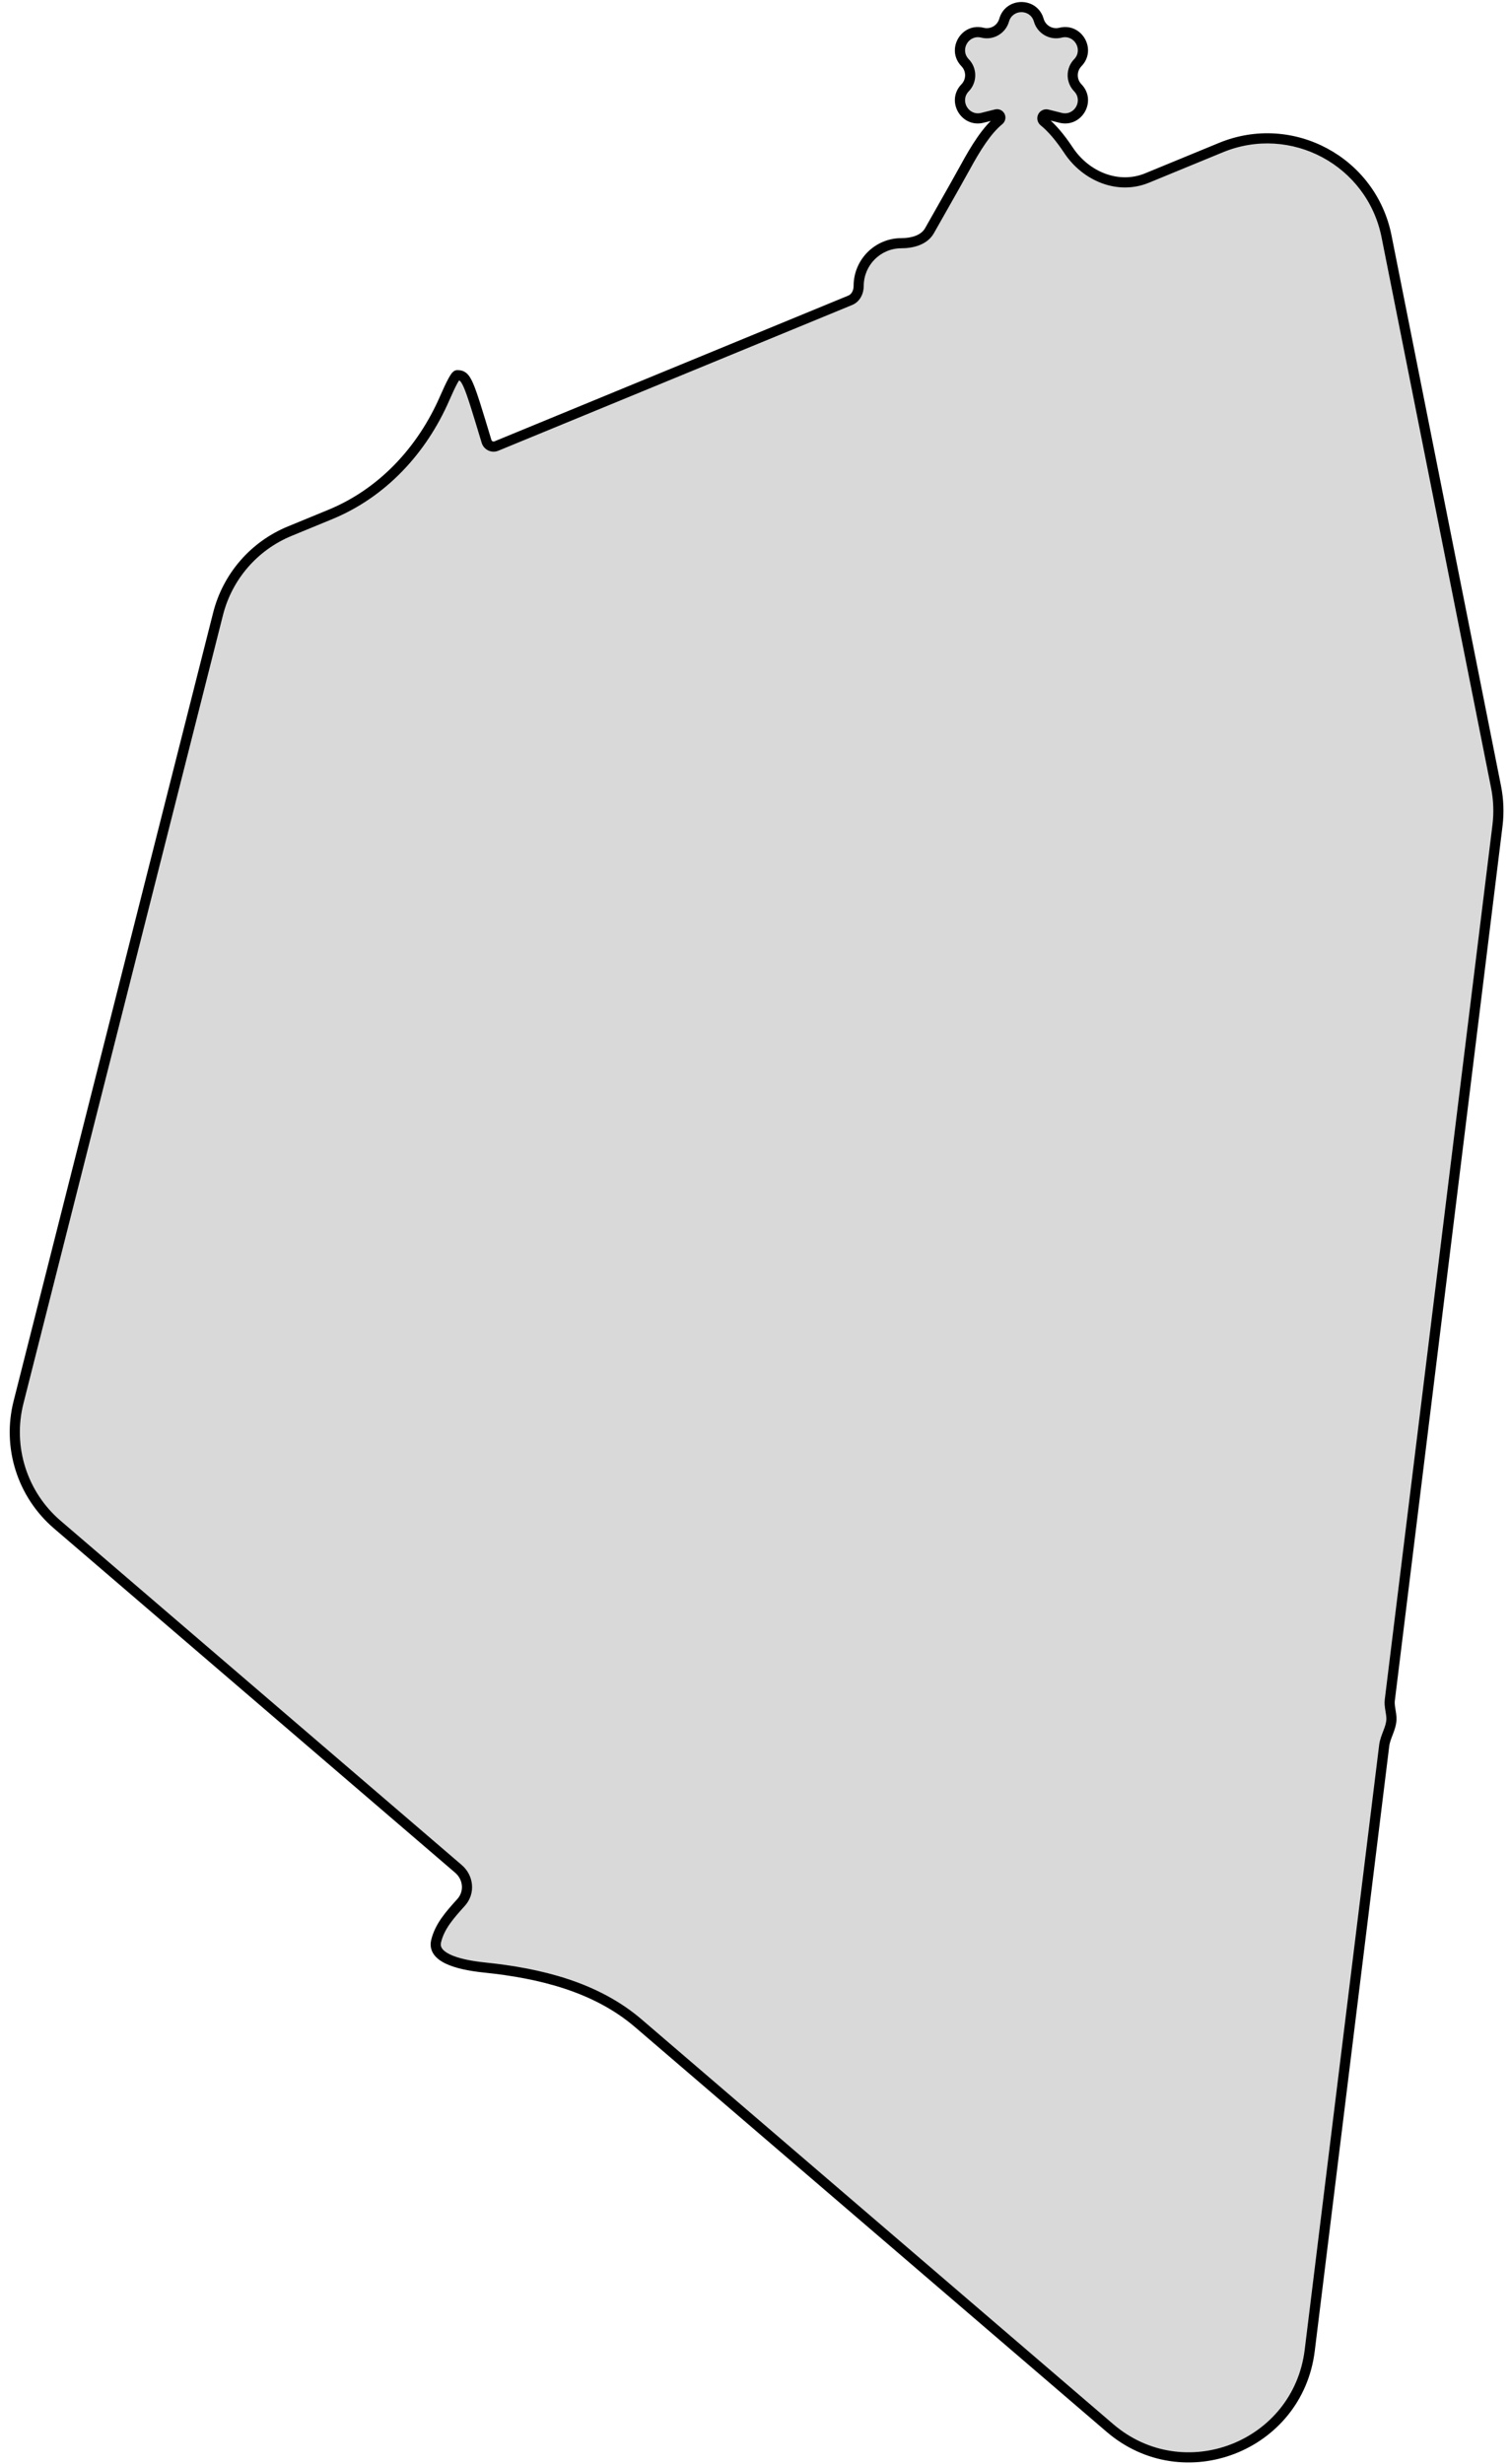 <svg width="149" height="243" viewBox="0 0 149 243" fill="none" xmlns="http://www.w3.org/2000/svg">
  <path fill-rule="evenodd" clip-rule="evenodd" d="M99.083 1.989C99.574 0.269 102.011 0.269 102.501 1.989C102.765 2.911 103.712 3.458 104.643 3.225C106.377 2.79 107.595 4.901 106.352 6.185C105.684 6.874 105.684 7.969 106.352 8.658C107.595 9.943 106.377 12.053 104.643 11.618L103.335 11.29C103.133 11.24 102.928 11.358 102.871 11.558C102.827 11.712 102.883 11.877 103.008 11.977C103.765 12.589 104.571 13.516 105.437 14.82C107.147 17.397 110.332 18.731 113.192 17.554L120.48 14.553C127.468 11.677 135.343 15.896 136.818 23.308L147.624 77.604C147.873 78.858 147.921 80.144 147.765 81.414L137.139 167.654C137.064 168.267 137.301 168.883 137.301 169.5C137.301 170.409 136.698 171.234 136.587 172.137L129.237 231.79C128.066 241.293 116.783 245.665 109.515 239.431L62.997 199.533C58.811 195.942 53.297 194.594 47.811 194.03C44.828 193.722 42.68 192.94 43.032 191.444C43.382 189.957 44.404 188.823 45.501 187.607C46.383 186.63 46.236 185.156 45.237 184.299L5.647 150.343C2.188 147.376 0.708 142.706 1.827 138.289L21.518 60.535C22.451 56.853 25.071 53.83 28.583 52.384L32.602 50.73C37.747 48.612 41.65 44.391 43.874 39.29C44.511 37.829 44.949 37 45.116 37C46.037 37 46.196 37.528 48.009 43.527C48.133 43.937 48.583 44.151 48.98 43.988L83.902 29.611C84.449 29.386 84.73 28.791 84.73 28.199C84.73 25.871 86.617 23.984 88.945 23.984C90.013 23.984 91.191 23.68 91.717 22.751C92.035 22.19 92.338 21.655 92.625 21.149L92.633 21.136C93.838 19.011 94.753 17.397 95.243 16.499C96.278 14.601 97.363 12.853 98.582 11.861C98.687 11.775 98.735 11.636 98.698 11.505C98.649 11.335 98.475 11.234 98.303 11.277L96.942 11.618C95.207 12.053 93.989 9.943 95.233 8.658C95.9 7.969 95.9 6.874 95.233 6.185C93.989 4.901 95.207 2.79 96.942 3.225C97.872 3.458 98.82 2.911 99.083 1.989Z" fill="black" fill-opacity="0.15"/>
  <path d="M120.48 14.553L120.29 14.091L120.48 14.553ZM136.818 23.308L136.327 23.405L136.818 23.308ZM147.624 77.604L147.133 77.702L147.624 77.604ZM147.765 81.414L147.268 81.353L147.765 81.414ZM129.237 231.79L128.741 231.729L129.237 231.79ZM109.515 239.431L109.189 239.811L109.515 239.431ZM43.032 191.444L42.545 191.329L43.032 191.444ZM5.647 150.343L5.322 150.723H5.322L5.647 150.343ZM1.827 138.289L2.312 138.411H2.312L1.827 138.289ZM21.518 60.535L22.003 60.657L21.518 60.535ZM28.583 52.384L28.393 51.922L28.583 52.384ZM92.625 21.149L93.06 21.395L93.06 21.395L92.625 21.149ZM92.633 21.136L92.198 20.889L92.198 20.889L92.633 21.136ZM95.243 16.499L94.804 16.259L94.804 16.259L95.243 16.499ZM96.942 11.618L96.82 11.133L96.942 11.618ZM98.582 11.861L98.266 11.473L98.582 11.861ZM91.717 22.751L91.282 22.504L91.717 22.751ZM45.237 184.299L45.562 183.92L45.237 184.299ZM105.437 14.82L105.854 14.544L105.437 14.82ZM62.997 199.533L62.672 199.912L62.997 199.533ZM47.811 194.03L47.862 193.532L47.811 194.03ZM83.902 29.611L83.711 29.149L83.902 29.611ZM103.008 11.977L102.694 12.366L103.008 11.977ZM48.98 43.988L48.789 43.525L48.98 43.988ZM103.335 11.29L103.214 11.775L103.335 11.29ZM104.643 11.618L104.521 12.103L104.643 11.618ZM98.303 11.277L98.182 10.792L98.303 11.277ZM136.587 172.137L137.083 172.198L136.587 172.137ZM137.139 167.654L137.635 167.716L137.139 167.654ZM103.214 11.775L104.521 12.103L104.764 11.133L103.457 10.805L103.214 11.775ZM105.854 14.544C104.972 13.214 104.132 12.244 103.323 11.589L102.694 12.366C103.397 12.935 104.171 13.817 105.021 15.097L105.854 14.544ZM120.29 14.091L113.001 17.091L113.382 18.016L120.671 15.016L120.29 14.091ZM137.308 23.21C135.771 15.49 127.568 11.095 120.29 14.091L120.671 15.016C127.367 12.259 134.914 16.303 136.327 23.405L137.308 23.21ZM148.114 77.507L137.308 23.21L136.327 23.405L147.133 77.702L148.114 77.507ZM148.261 81.475C148.424 80.153 148.374 78.813 148.114 77.507L147.133 77.702C147.373 78.904 147.418 80.136 147.268 81.353L148.261 81.475ZM137.635 167.716L148.261 81.475L147.268 81.353L136.643 167.593L137.635 167.716ZM129.733 231.851L137.083 172.198L136.09 172.076L128.741 231.729L129.733 231.851ZM109.189 239.811C116.76 246.304 128.514 241.751 129.733 231.851L128.741 231.729C127.619 240.836 116.806 245.026 109.84 239.052L109.189 239.811ZM62.672 199.912L109.189 239.811L109.84 239.052L63.323 199.153L62.672 199.912ZM42.545 191.329C42.425 191.84 42.52 192.314 42.798 192.719C43.065 193.106 43.478 193.402 43.952 193.632C44.898 194.092 46.252 194.372 47.76 194.527L47.862 193.532C46.387 193.38 45.175 193.115 44.389 192.733C43.998 192.543 43.753 192.343 43.622 192.153C43.504 191.981 43.463 191.796 43.518 191.559L42.545 191.329ZM45.13 187.272C44.051 188.468 42.929 189.696 42.545 191.329L43.518 191.559C43.834 190.219 44.757 189.179 45.872 187.942L45.13 187.272ZM5.322 150.723L44.911 184.679L45.562 183.92L5.973 149.964L5.322 150.723ZM1.342 138.166C0.177 142.767 1.719 147.632 5.322 150.723L5.973 149.964C2.658 147.12 1.239 142.645 2.312 138.411L1.342 138.166ZM21.034 60.412L1.342 138.166L2.312 138.411L22.003 60.657L21.034 60.412ZM28.393 51.922C24.735 53.428 22.005 56.577 21.034 60.412L22.003 60.657C22.897 57.129 25.408 54.232 28.773 52.847L28.393 51.922ZM32.412 50.268L28.393 51.922L28.773 52.847L32.792 51.192L32.412 50.268ZM45.116 36.5C44.906 36.5 44.762 36.618 44.712 36.662C44.644 36.721 44.587 36.791 44.539 36.854C44.444 36.984 44.34 37.158 44.231 37.36C44.011 37.768 43.736 38.356 43.415 39.09L44.332 39.49C44.649 38.763 44.911 38.206 45.111 37.834C45.212 37.646 45.289 37.522 45.343 37.45C45.37 37.413 45.379 37.407 45.37 37.415C45.364 37.42 45.344 37.437 45.309 37.455C45.276 37.472 45.208 37.5 45.116 37.5V36.5ZM48.488 43.382C47.587 40.402 47.083 38.731 46.687 37.815C46.49 37.361 46.289 37.014 46.021 36.791C45.72 36.541 45.4 36.5 45.116 36.5V37.5C45.293 37.5 45.338 37.525 45.383 37.561C45.459 37.625 45.584 37.785 45.769 38.212C46.136 39.06 46.618 40.653 47.53 43.671L48.488 43.382ZM83.711 29.149L48.789 43.525L49.17 44.45L84.092 30.074L83.711 29.149ZM88.945 23.484C86.341 23.484 84.23 25.595 84.23 28.199H85.23C85.23 26.148 86.893 24.484 88.945 24.484V23.484ZM92.191 20.902C91.904 21.408 91.6 21.943 91.282 22.504L92.152 22.997C92.47 22.436 92.773 21.901 93.06 21.395L92.191 20.902ZM92.198 20.889L92.191 20.902L93.06 21.395L93.068 21.383L92.198 20.889ZM94.804 16.259C94.317 17.153 93.404 18.762 92.198 20.889L93.068 21.383C94.271 19.26 95.189 17.641 95.682 16.738L94.804 16.259ZM98.266 11.473C96.961 12.535 95.835 14.369 94.804 16.259L95.682 16.738C96.721 14.834 97.765 13.171 98.897 12.249L98.266 11.473ZM97.063 12.103L98.425 11.762L98.182 10.792L96.82 11.133L97.063 12.103ZM96.82 3.71C98.012 4.009 99.227 3.308 99.564 2.126L98.602 1.852C98.413 2.514 97.732 2.908 97.063 2.74L96.82 3.71ZM95.592 9.006C96.447 8.123 96.447 6.721 95.592 5.838L94.873 6.533C95.353 7.028 95.353 7.815 94.873 8.31L95.592 9.006ZM96.82 11.133C95.574 11.446 94.698 9.929 95.592 9.006L94.873 8.31C93.28 9.956 94.841 12.66 97.063 12.103L96.82 11.133ZM98.897 12.249C99.149 12.044 99.274 11.702 99.179 11.367L98.217 11.642C98.196 11.569 98.226 11.506 98.266 11.473L98.897 12.249ZM88.945 24.484C90.057 24.484 91.486 24.174 92.152 22.997L91.282 22.504C90.896 23.186 89.969 23.484 88.945 23.484V24.484ZM45.872 187.942C46.956 186.741 46.759 184.946 45.562 183.92L44.911 184.679C45.713 185.367 45.809 186.519 45.13 187.272L45.872 187.942ZM105.021 15.097C106.833 17.828 110.257 19.303 113.382 18.016L113.001 17.091C110.408 18.159 107.461 16.965 105.854 14.544L105.021 15.097ZM95.592 5.838C94.698 4.914 95.574 3.398 96.82 3.71L97.063 2.74C94.841 2.183 93.28 4.887 94.873 6.533L95.592 5.838ZM63.323 199.153C59.02 195.463 53.381 194.101 47.862 193.532L47.76 194.527C53.212 195.088 58.603 196.422 62.672 199.912L63.323 199.153ZM84.092 30.074C84.886 29.747 85.23 28.921 85.23 28.199H84.23C84.23 28.661 84.012 29.025 83.711 29.149L84.092 30.074ZM102.39 11.421C102.288 11.778 102.422 12.146 102.694 12.366L103.323 11.589C103.345 11.607 103.366 11.647 103.352 11.695L102.39 11.421ZM47.53 43.671C47.74 44.364 48.501 44.726 49.17 44.45L48.789 43.525C48.666 43.576 48.526 43.51 48.487 43.382L47.53 43.671ZM103.457 10.805C102.993 10.689 102.521 10.962 102.39 11.421L103.352 11.695C103.335 11.755 103.274 11.79 103.214 11.775L103.457 10.805ZM105.992 9.006C106.886 9.929 106.011 11.446 104.764 11.133L104.521 12.103C106.743 12.66 108.305 9.956 106.711 8.31L105.992 9.006ZM99.179 11.367C99.056 10.938 98.615 10.683 98.182 10.792L98.425 11.762C98.335 11.784 98.243 11.731 98.217 11.642L99.179 11.367ZM136.801 169.5C136.801 169.852 136.684 170.207 136.518 170.643C136.363 171.051 136.155 171.55 136.09 172.076L137.083 172.198C137.129 171.822 137.279 171.457 137.453 170.999C137.617 170.569 137.801 170.057 137.801 169.5H136.801ZM105.992 5.838C105.138 6.721 105.138 8.123 105.992 9.006L106.711 8.31C106.231 7.815 106.231 7.028 106.711 6.533L105.992 5.838ZM32.792 51.192C38.074 49.018 42.064 44.692 44.332 39.49L43.415 39.09C41.236 44.09 37.42 48.206 32.412 50.268L32.792 51.192ZM104.764 3.71C106.011 3.398 106.886 4.914 105.992 5.838L106.711 6.533C108.305 4.887 106.743 2.183 104.521 2.74L104.764 3.71ZM136.643 167.593C136.596 167.977 136.648 168.346 136.698 168.656C136.752 168.986 136.801 169.243 136.801 169.5H137.801C137.801 169.14 137.732 168.78 137.685 168.495C137.636 168.189 137.607 167.944 137.635 167.716L136.643 167.593ZM102.982 1.852C102.353 -0.352 99.231 -0.352 98.602 1.852L99.564 2.126C99.916 0.89 101.668 0.89 102.02 2.126L102.982 1.852ZM102.02 2.126C102.358 3.308 103.572 4.009 104.764 3.71L104.521 2.74C103.852 2.908 103.171 2.514 102.982 1.852L102.02 2.126Z" fill="black"/>
</svg>
